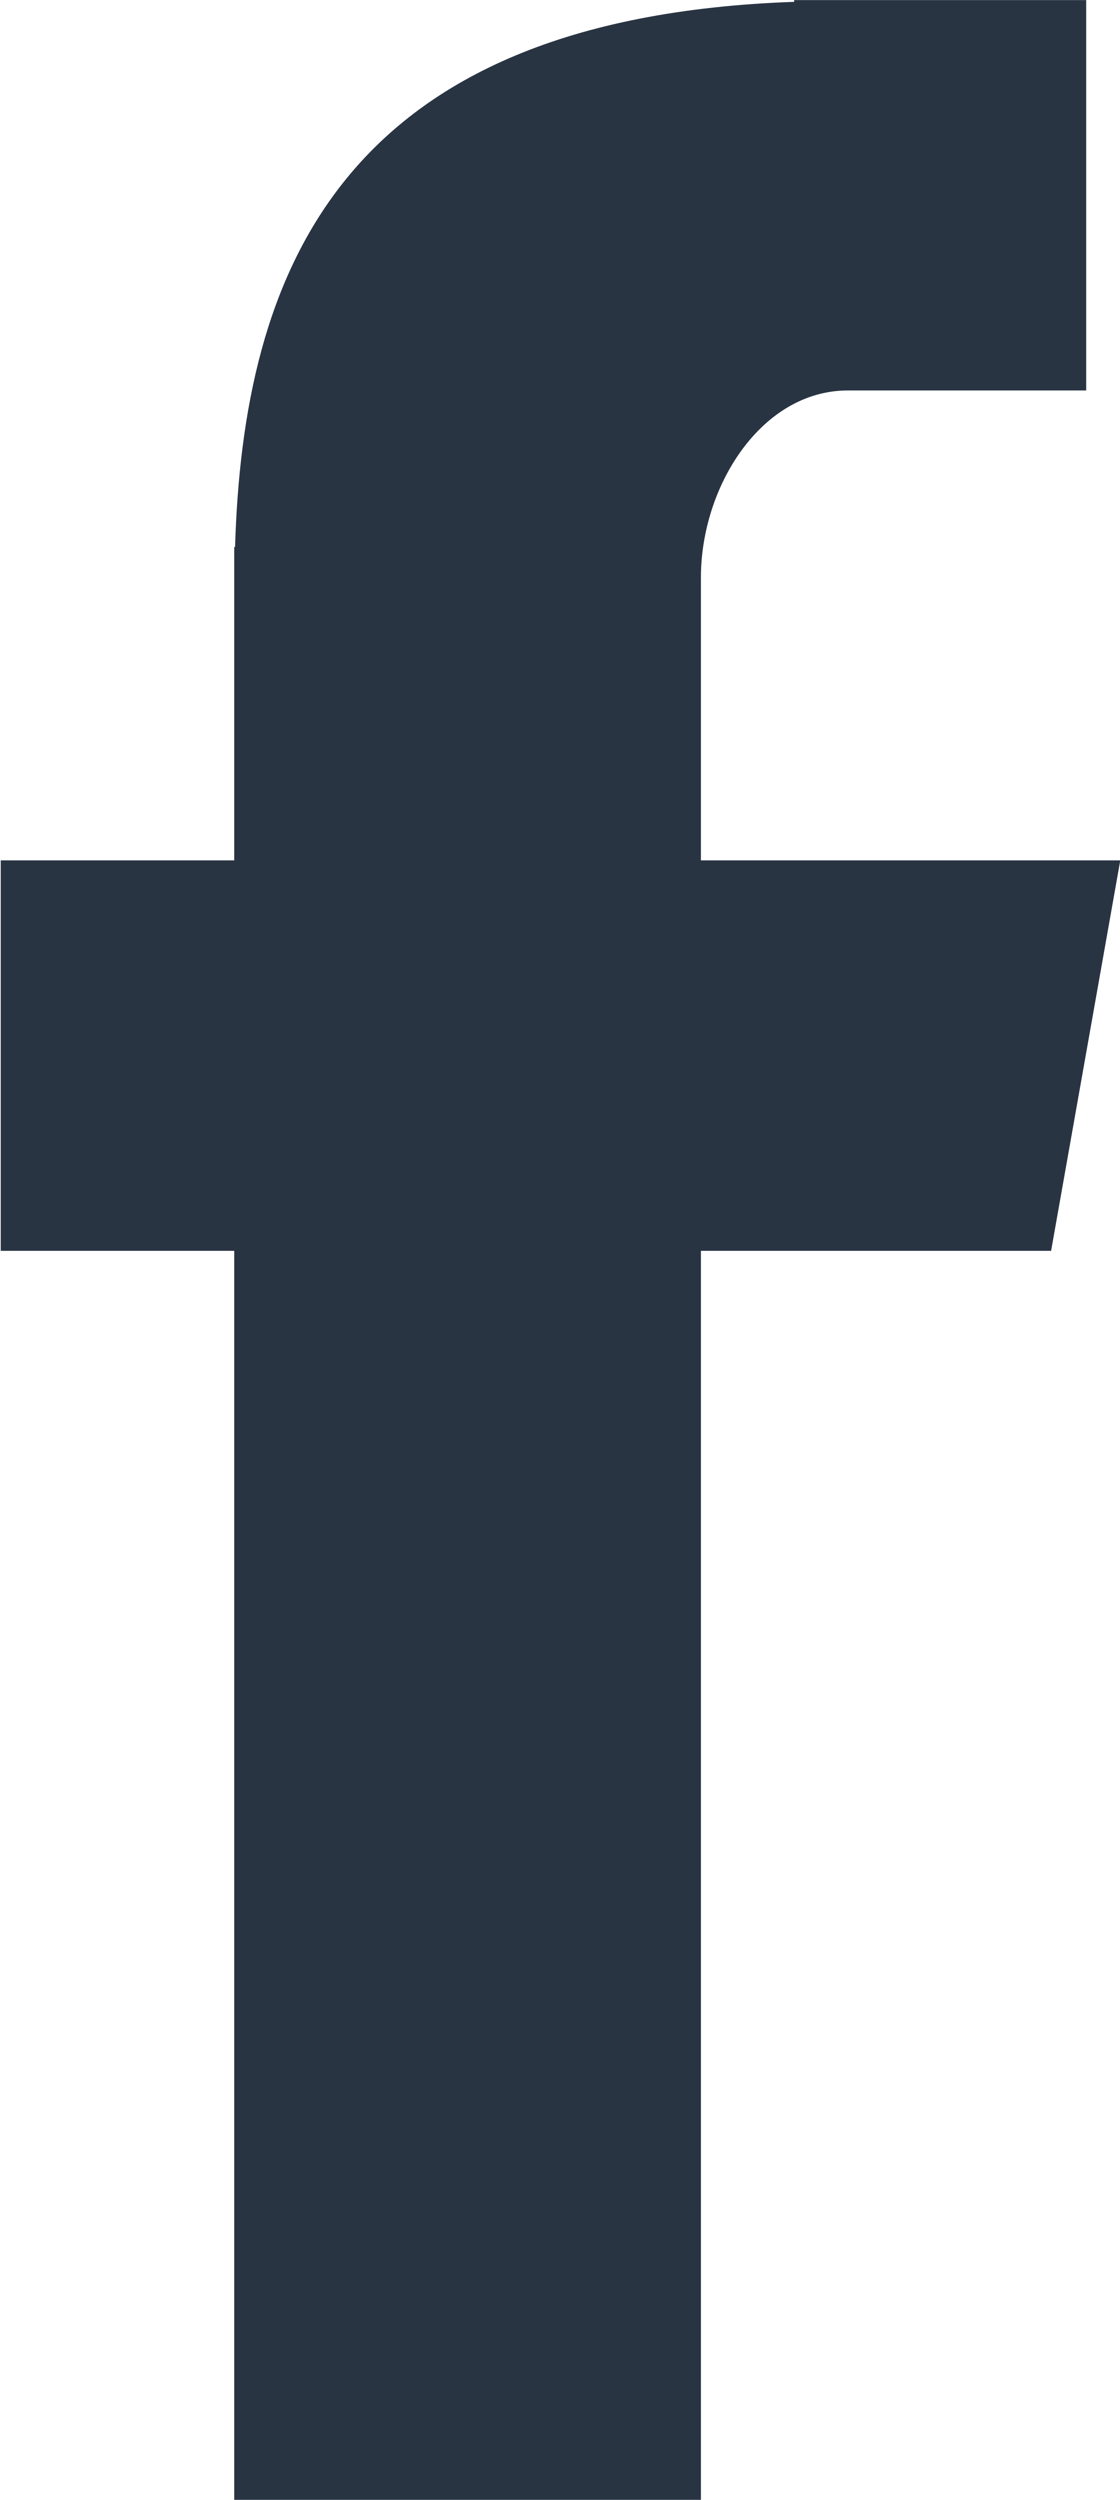 <svg xmlns="http://www.w3.org/2000/svg" xmlns:xlink="http://www.w3.org/1999/xlink" preserveAspectRatio="xMidYMid" width="6.08" height="13.56" viewBox="0 0 12.16 27.12">
  <defs>
    <style>
      .cls-1 {
        fill: #293443;
        fill-rule: evenodd;
      }
    </style>
  </defs>
  <path d="M9.206,4.236 L11.793,4.236 L11.793,0.001 L8.622,0.001 L8.622,0.020 C3.660,0.194 2.641,2.993 2.552,5.934 L2.543,5.934 L2.543,9.334 L0.008,9.334 L0.008,13.570 L2.543,13.570 L2.543,27.126 L7.610,27.126 L7.610,13.570 L11.412,13.570 L12.163,9.334 L7.610,9.334 L7.610,6.265 C7.610,5.275 8.267,4.236 9.206,4.236 Z" class="cls-1"/>
</svg>

